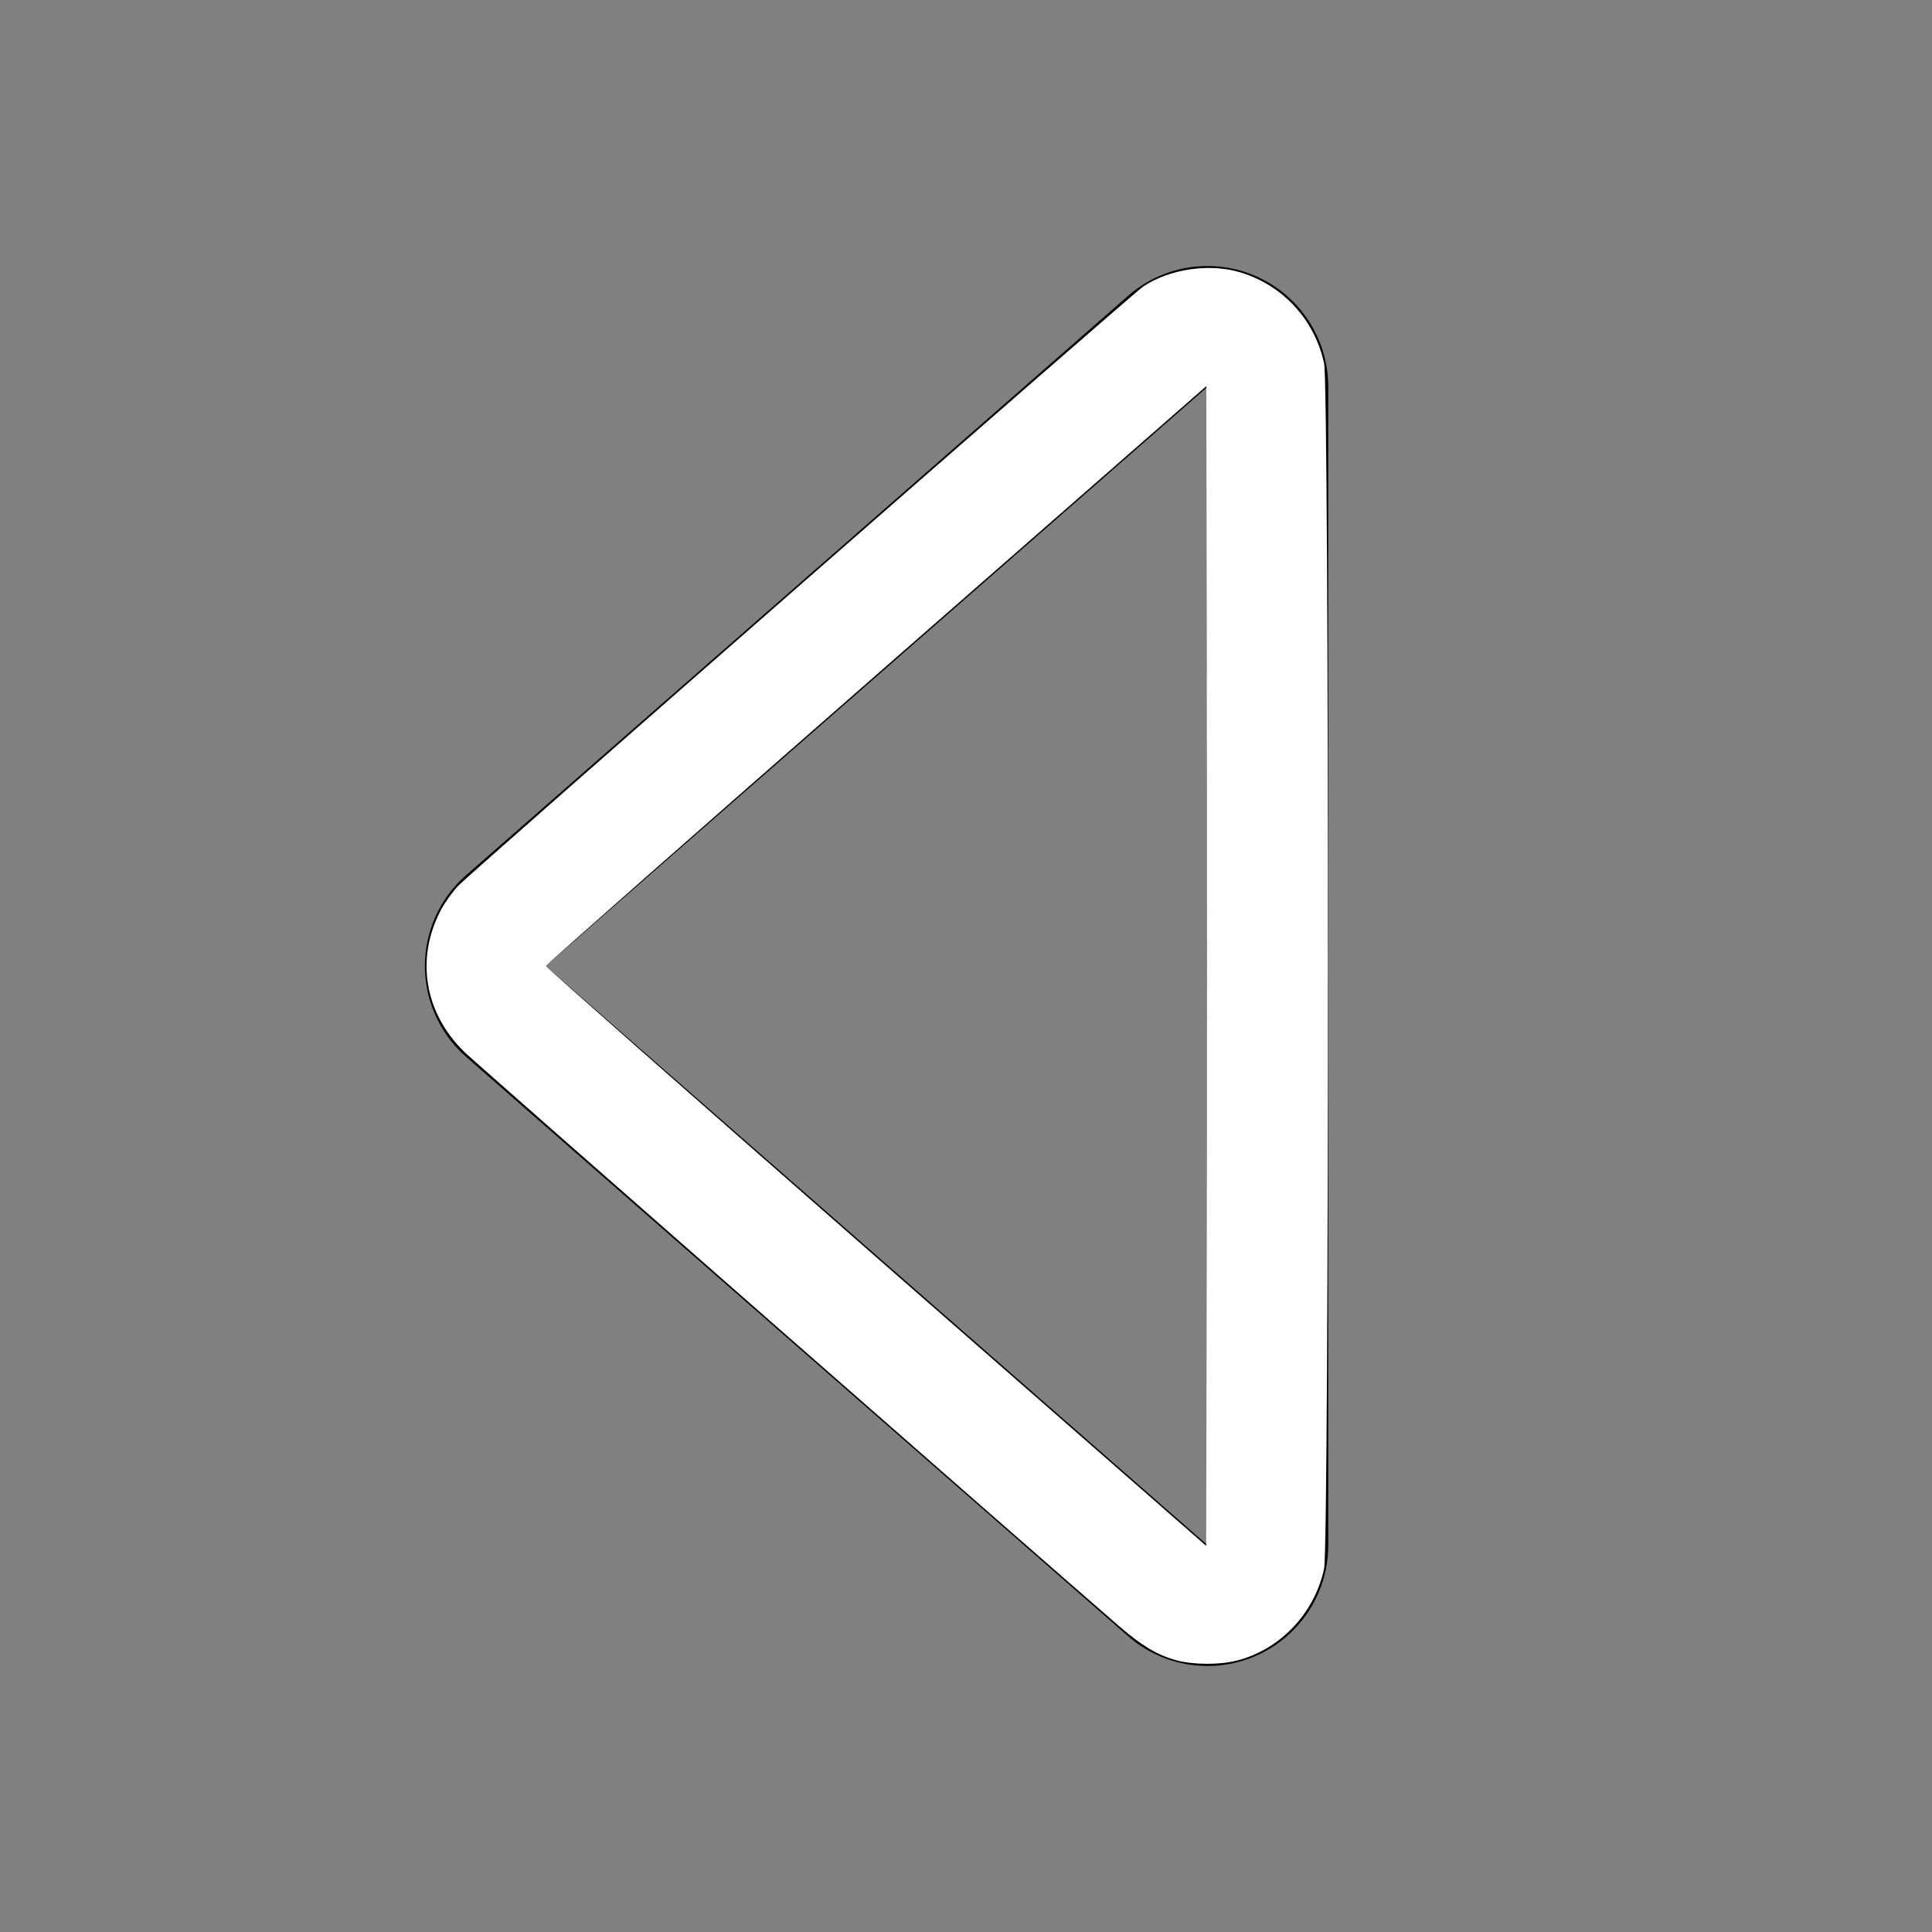 <?xml version="1.0" encoding="UTF-8" standalone="no"?>
<svg
   width="16"
   height="16"
   fill="currentColor"
   class="bi bi-caret-left"
   viewBox="0 0 16 16"
   version="1.1"
   id="svg4"
   sodipodi:docname="caret-left.svg"
   inkscape:version="1.2.2 (732a01da63, 2022-12-09)"
   xmlns:inkscape="http://www.inkscape.org/namespaces/inkscape"
   xmlns:sodipodi="http://sodipodi.sourceforge.net/DTD/sodipodi-0.dtd"
   xmlns="http://www.w3.org/2000/svg"
   xmlns:svg="http://www.w3.org/2000/svg">
  <rect x="0" y="0" width="16" height="16" fill="#808080" stroke="none"/>
  <defs
     id="defs8" />
  <sodipodi:namedview
     id="namedview6"
     pagecolor="#ffffff"
     bordercolor="#000000"
     borderopacity="0.25"
     inkscape:showpageshadow="2"
     inkscape:pageopacity="0.0"
     inkscape:pagecheckerboard="0"
     inkscape:deskcolor="#d1d1d1"
     showgrid="false"
     inkscape:zoom="50.25"
     inkscape:cx="8.0099502"
     inkscape:cy="8"
     inkscape:window-width="1920"
     inkscape:window-height="991"
     inkscape:window-x="-9"
     inkscape:window-y="-9"
     inkscape:window-maximized="1"
     inkscape:current-layer="svg4" />
  <path
     d="M10 12.796V3.204L4.519 8 10 12.796zm-.659.753-5.48-4.796a1 1 0 0 1 0-1.506l5.48-4.796A1 1 0 0 1 11 3.204v9.592a1 1 0 0 1-1.659.753z"
     id="path2" />
  <path
     style="fill:#ffffff;fill-rule:evenodd;stroke-width:0.075"
     d="M 9.743,13.75 C 9.588,13.708 9.458,13.631 9.275,13.473 8.551,12.847 3.951,8.814 3.848,8.714 3.513,8.389 3.439,7.935 3.654,7.531 3.687,7.469 3.752,7.38 3.797,7.333 3.927,7.202 9.376,2.435 9.466,2.374 9.685,2.227 10.017,2.178 10.273,2.256 c 0.353,0.107 0.616,0.394 0.693,0.756 0.042,0.2 0.042,9.778 -3.48e-4,9.979 -0.078,0.367 -0.362,0.668 -0.718,0.76 -0.145,0.038 -0.362,0.037 -0.505,-9.87e-4 z M 9.995,5.592 9.99,3.198 7.256,5.59 C 5.752,6.906 4.521,7.991 4.521,8 c 0,0.009 1.231,1.094 2.734,2.41 l 2.734,2.392 0.005,-2.408 c 0.003,-1.324 0.003,-3.485 0,-4.802 z"
     id="path306" />
</svg>
